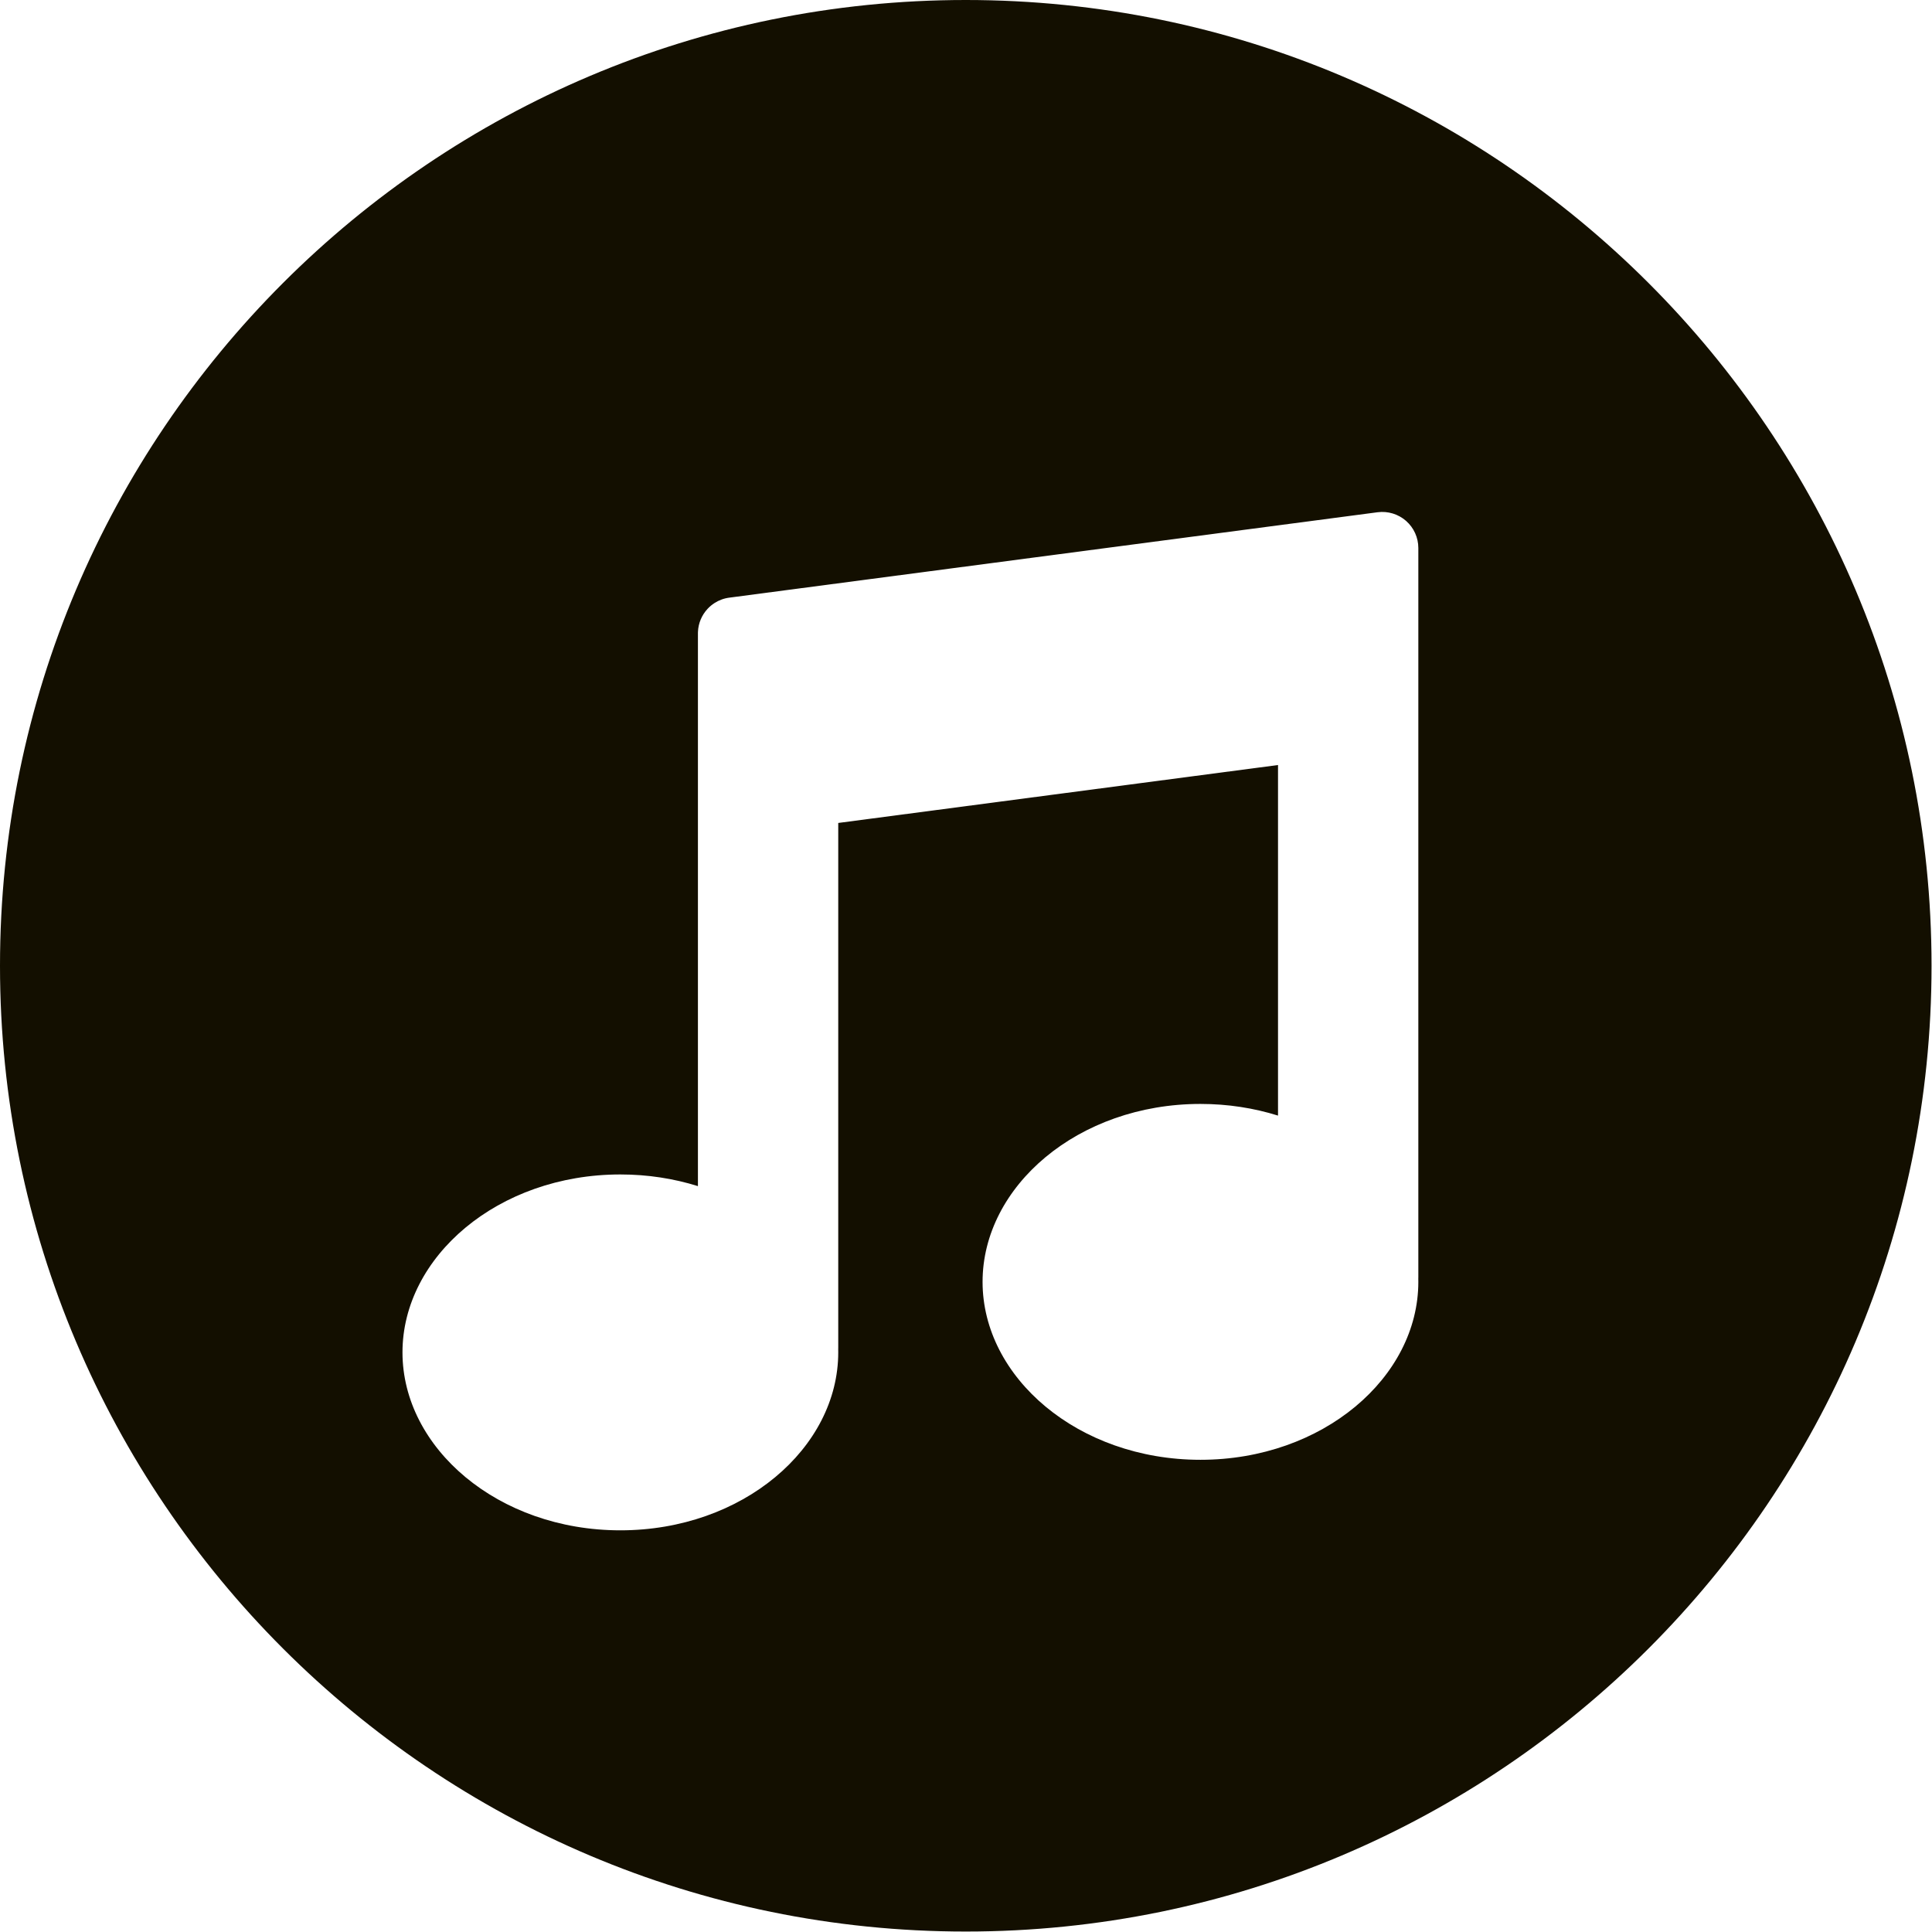 <?xml version="1.0" encoding="UTF-8" standalone="no"?><!DOCTYPE svg PUBLIC "-//W3C//DTD SVG 1.1//EN" "http://www.w3.org/Graphics/SVG/1.1/DTD/svg11.dtd"><svg width="100%" height="100%" viewBox="0 0 2181 2181" version="1.1" xmlns="http://www.w3.org/2000/svg" xmlns:xlink="http://www.w3.org/1999/xlink" xml:space="preserve" xmlns:serif="http://www.serif.com/" style="fill-rule:evenodd;clip-rule:evenodd;stroke-linejoin:round;stroke-miterlimit:2;"><path d="M1090.24,0c601.718,0 1090.24,488.518 1090.24,1090.24c-0,601.718 -488.518,1090.24 -1090.24,1090.24c-601.718,-0 -1090.24,-488.518 -1090.24,-1090.24c0,-601.718 488.518,-1090.24 1090.24,-1090.24Zm510.888,1441.54l-0,-822.918c-0,-11.721 -5.054,-22.873 -13.866,-30.601c-8.812,-7.727 -20.529,-11.281 -32.149,-9.75l-731.311,96.34c-6.297,0.735 -12.156,2.908 -17.236,6.18l-0.109,0.071l-0.041,0.026c-2.667,1.732 -5.111,3.766 -7.289,6.049l-0.096,0.101l-0.051,0.055l-0.036,0.037l-0.067,0.072l-0.038,0.04l-0.062,0.067l-0.068,0.073c-6.372,6.877 -10.397,15.963 -10.801,25.981l-0.004,0.097l-0.005,0.142l-0.005,0.119l-0.007,0.262l-0.002,0.095l-0.002,0.067l-0.002,0.1l-0.001,0.071l-0.001,0.095l-0.002,0.096l-0.001,0.048l-0.002,0.239l-0,0.239c-0,0 -0,623.967 -0,623.967c-27.076,-8.488 -56.553,-13.173 -87.56,-13.173c-138.177,-0 -245.962,93.045 -245.962,200.866c0,107.82 107.785,200.866 245.962,200.866c138.178,0 245.962,-93.046 245.962,-200.866c0,-1.229 -0.014,-2.456 -0.041,-3.674c0.027,-0.615 0.041,-1.237 0.041,-1.862l0,-592.135l496.449,-65.4l-0,395.76c-27.076,-8.487 -56.552,-13.173 -87.559,-13.173c-138.178,0 -245.963,93.046 -245.963,200.867c0,107.82 107.785,200.866 245.963,200.866c138.177,0 245.962,-93.046 245.962,-200.866c-0,-1.229 -0.014,-2.457 -0.042,-3.674c0.027,-0.616 0.042,-1.237 0.042,-1.862Z" style="fill:#130f00;"/></svg>